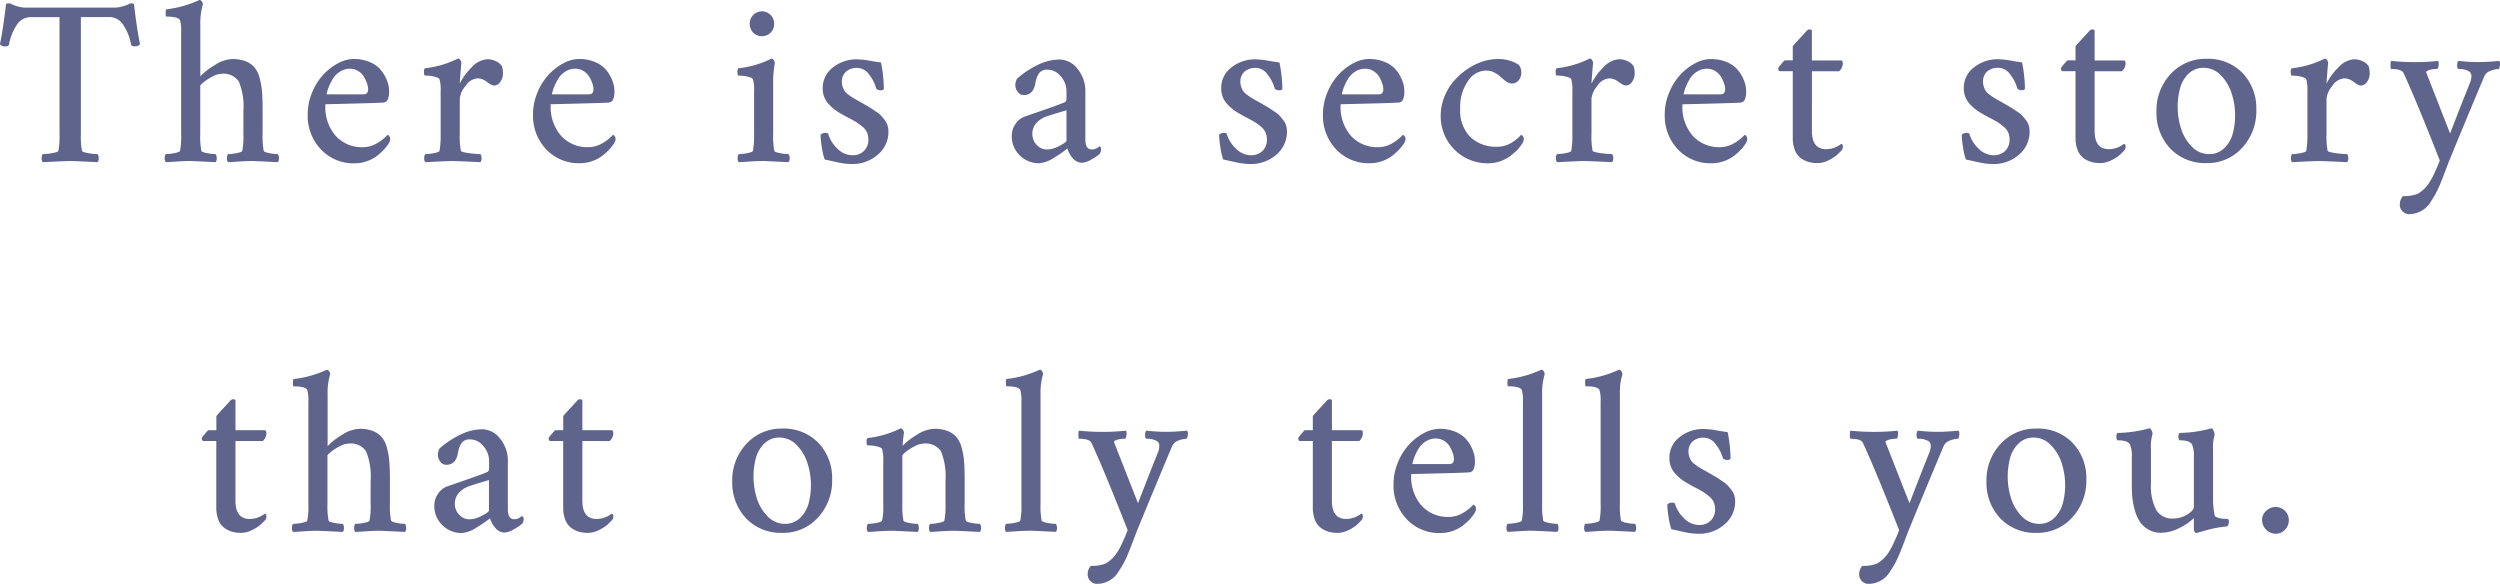 <svg xmlns="http://www.w3.org/2000/svg" width="179.924" height="42.017"><path d="M9.619.271a.379.379 0 00-.362.034 2.363 2.363 0 01-.471.161 2.145 2.145 0 01-.5.082H1.793a1.982 1.982 0 01-.469-.074A2.016 2.016 0 01.885.32.5.5 0 00.461.27a.047.047 0 00-.029.039C.3 1.458.155 2.417 0 3.161a.053.053 0 00.013.045.429.429 0 00.312.133h.039a.311.311 0 00.274-.1.042.042 0 00.008-.018 3.624 3.624 0 01.58-1.454 1.168 1.168 0 01.964-.532h2.093v8.41A5.4 5.4 0 014.2 10.86c-.006.02-.053.09-.425.157a4.441 4.441 0 01-.672.073.05.05 0 00-.04.019.464.464 0 00-.064.27.4.4 0 00.066.275.05.05 0 00.038.017c1.106-.054 1.782-.083 1.957-.083s.834.029 1.939.083a.052.052 0 00.038-.017.4.4 0 00.065-.275.473.473 0 00-.063-.27.051.051 0 00-.04-.019 4.428 4.428 0 01-.672-.073c-.373-.067-.42-.137-.426-.158a5.443 5.443 0 01-.081-1.214V1.228h2.066a1.168 1.168 0 01.964.532 3.639 3.639 0 01.581 1.454.042.042 0 00.008.018.3.3 0 00.268.1.447.447 0 00.355-.131.047.047 0 00.013-.045c-.154-.744-.3-1.7-.43-2.852a.05.05 0 00-.026-.033zm10.36 10.819a3.563 3.563 0 01-.617-.073c-.331-.066-.376-.136-.381-.158a5.356 5.356 0 01-.081-1.214V7.819c0-.508-.016-.945-.049-1.3a4.987 4.987 0 00-.189-.989 1.822 1.822 0 00-.389-.725 1.655 1.655 0 00-.633-.411 2.655 2.655 0 00-.931-.144 2.45 2.45 0 00-1.246.431 4.832 4.832 0 00-1.031.8l-.014.013V1.76A4.576 4.576 0 0114.6.332V.321a.365.365 0 00-.072-.214.208.208 0 00-.161-.107.045.045 0 00-.02 0A7.609 7.609 0 0112 .666c-.061.016-.072.095-.075.162a1.96 1.96 0 000 .218c.007.094.012.149.066.149.707 0 .916.146.967.269a2.781 2.781 0 01.079.844v7.337a5.4 5.4 0 01-.081 1.215c-.006.021-.05.091-.381.157a3.574 3.574 0 01-.617.073.051.051 0 00-.04.019.475.475 0 00-.064.27.4.4 0 00.066.275.052.052 0 00.038.017c.166-.006.362-.018.584-.033.246-.018.448-.03.617-.037s.356-.013.558-.013c.052 0 .715.031 1.774.083a.052.052 0 00.038-.017.4.4 0 00.066-.275.475.475 0 00-.064-.27.051.051 0 00-.04-.019 3.574 3.574 0 01-.617-.073c-.331-.066-.375-.136-.381-.158a5.379 5.379 0 01-.081-1.214V6.176c0-.006.007-.066.243-.26a3.638 3.638 0 01.639-.409 1.47 1.47 0 01.645-.195 1.324 1.324 0 011.248.553 4.686 4.686 0 01.33 2.12v1.66a5.46 5.46 0 01-.081 1.215c-.006.021-.051.091-.381.157a3.584 3.584 0 01-.618.073.053.053 0 00-.04.019.475.475 0 00-.064.27.4.4 0 00.067.275.05.05 0 00.037.017c.165-.006.361-.018.583-.033.247-.018.448-.03.618-.037s.356-.013.557-.013c.052 0 .716.031 1.774.083a.05.05 0 00.037-.017.4.4 0 00.067-.275.475.475 0 00-.064-.27.053.053 0 00-.03-.019zm5.535.664a2.631 2.631 0 00.893-.153 2.591 2.591 0 00.732-.389 4.339 4.339 0 00.5-.453 2.931 2.931 0 00.338-.441.636.636 0 00.106-.324.3.3 0 00-.034-.138.319.319 0 00-.073-.1c-.036-.032-.054-.042-.075-.042a.05.05 0 00-.038.017 2.961 2.961 0 01-.731.579 2.024 2.024 0 01-1.057.284 2.539 2.539 0 01-1.919-.819 3.133 3.133 0 01-.734-2.275c.2 0 .812-.017 1.981-.046 1.2-.03 1.93-.054 2.155-.07a.38.38 0 00.356-.233 1.549 1.549 0 00.09-.6 2.074 2.074 0 00-.067-.5 2.668 2.668 0 00-.246-.6 2.352 2.352 0 00-.449-.59 2.194 2.194 0 00-.739-.438 2.915 2.915 0 00-1.039-.177 2.434 2.434 0 00-1.152.317 4.046 4.046 0 00-1.067.835 4.282 4.282 0 00-.79 1.278 4.117 4.117 0 00-.311 1.571 3.51 3.51 0 00.947 2.5 3.213 3.213 0 002.423 1.007zm-.332-6.807a1.1 1.1 0 01.612.175 1.247 1.247 0 01.416.431 2.5 2.5 0 01.219.5 1.234 1.234 0 01.065.4c-.015.229-.121.335-.332.335h-2.657c0-.025.013-.068.029-.139a2.9 2.9 0 01.163-.476 3.562 3.562 0 01.3-.566 1.539 1.539 0 01.5-.469 1.284 1.284 0 01.685-.191zm9.368 6.724a.052.052 0 00.038-.017.4.4 0 00.066-.275.475.475 0 00-.064-.27.05.05 0 00-.04-.019 7.013 7.013 0 01-.835-.074c-.506-.07-.542-.147-.545-.157a5.443 5.443 0 01-.081-1.214V7.089a1.692 1.692 0 01.414-.9 1.125 1.125 0 01.865-.549 1.054 1.054 0 01.587.192l.168.119a1.759 1.759 0 00.248.153.518.518 0 00.225.051.549.549 0 00.4-.246 1.016 1.016 0 00.2-.667 1.454 1.454 0 00-.073-.474.975.975 0 00-.424-.359 1.4 1.4 0 00-.632-.146 1.68 1.68 0 00-1.131.595 4.193 4.193 0 00-.844 1.155c0-.113.021-.358.049-.73.034-.438.055-.683.067-.755a.38.38 0 00-.07-.192c-.052-.083-.106-.123-.163-.123a.046.046 0 00-.023.006 7.042 7.042 0 01-2.358.691.05.05 0 00-.035.024.468.468 0 00-.045.259c0 .163.028.21.052.234a.048.048 0 00.035.014c.1 0 .2 0 .317.013a2.254 2.254 0 01.433.085c.158.045.256.1.283.171a2.748 2.748 0 01.079.844v3.09a6.519 6.519 0 01-.081 1.216c-.005.021-.05.091-.38.157a3.584 3.584 0 01-.618.073.053.053 0 00-.04.019.475.475 0 00-.064.27.4.4 0 00.067.275c.01.012.027.011.04.017a96.098 96.098 0 011.857-.083c.239 0 .95.029 2.056.083zm9.65-1.917c-.035-.032-.053-.042-.074-.042a.049.049 0 00-.038.017 2.98 2.98 0 01-.731.579 2.025 2.025 0 01-1.058.284 2.538 2.538 0 01-1.918-.819 3.133 3.133 0 01-.742-2.273c.2 0 .812-.017 1.981-.046 1.2-.03 1.93-.054 2.155-.07a.377.377 0 00.355-.233 1.527 1.527 0 00.091-.6 2.029 2.029 0 00-.068-.5 2.661 2.661 0 00-.245-.6 2.352 2.352 0 00-.449-.59 2.194 2.194 0 00-.739-.438 2.915 2.915 0 00-1.039-.177 2.434 2.434 0 00-1.152.317 4.051 4.051 0 00-1.068.835 4.323 4.323 0 00-.79 1.278 4.116 4.116 0 00-.31 1.571 3.51 3.51 0 00.947 2.5 3.211 3.211 0 002.423 1 2.631 2.631 0 00.893-.153 2.591 2.591 0 00.732-.389 4.242 4.242 0 00.5-.453 2.875 2.875 0 00.339-.441.636.636 0 00.106-.324.3.3 0 00-.034-.138.306.306 0 00-.067-.095zm-2.8-4.807a1.1 1.1 0 01.612.175 1.244 1.244 0 01.415.431 2.452 2.452 0 01.22.5 1.262 1.262 0 01.065.4c-.016.229-.121.335-.333.335h-2.657c0-.025.012-.068.029-.139a2.808 2.808 0 01.163-.476 3.637 3.637 0 01.3-.566 1.549 1.549 0 01.495-.469 1.287 1.287 0 01.691-.191zm13.436-2.341a.871.871 0 00.879-.88.88.88 0 10-1.759 0 .871.871 0 00.88.88zm-1.677 2.839c.1 0 .2 0 .316.013a2.276 2.276 0 01.434.085c.158.045.256.1.282.171a2.737 2.737 0 01.08.844v3.086a6.616 6.616 0 01-.081 1.216c-.006.021-.05.091-.381.157a3.574 3.574 0 01-.617.073.051.051 0 00-.04.019.475.475 0 00-.064.27.4.4 0 00.066.275.052.052 0 00.038.017c.165-.006.361-.018.583-.033.247-.018.449-.03.618-.037s.356-.013.558-.013c.052 0 .715.031 1.774.083a.052.052 0 00.038-.017.4.4 0 00.066-.275.475.475 0 00-.064-.27.051.051 0 00-.04-.019 3.574 3.574 0 01-.617-.073c-.331-.066-.375-.136-.381-.158a5.379 5.379 0 01-.081-1.214V5.628a9.734 9.734 0 01.116-1.1.377.377 0 00-.062-.188c-.053-.083-.106-.123-.163-.123a.05.05 0 00-.024.006 7.043 7.043 0 01-2.357.691.052.052 0 00-.036.024.477.477 0 00-.045.259c0 .163.029.21.052.234a.051.051 0 00.032.014zM63.94 9.463a1.5 1.5 0 00-.06-.426 1.232 1.232 0 00-.2-.389c-.1-.125-.18-.226-.256-.31a1.9 1.9 0 00-.354-.29c-.152-.1-.268-.181-.349-.234s-.208-.13-.38-.229-.283-.164-.332-.191a15.944 15.944 0 00-.357-.2 7.244 7.244 0 01-.354-.21 6.527 6.527 0 01-.275-.2 1.116 1.116 0 01-.242-.246 1.3 1.3 0 01-.131-.284 1.07 1.07 0 01-.061-.369.955.955 0 01.288-.719 1.177 1.177 0 01.841-.277 1.048 1.048 0 01.824.467 2.86 2.86 0 01.523 1.023.047.047 0 00.016.025.469.469 0 00.314.095c.179 0 .216-.072.216-.135a10.071 10.071 0 00-.2-1.835.053.053 0 00-.044-.039 14.22 14.22 0 01-.768-.119 5.627 5.627 0 00-.93-.1 2.7 2.7 0 00-1.716.579 1.826 1.826 0 00-.741 1.5 1.628 1.628 0 00.348 1.05 3.268 3.268 0 00.934.762c.115.072.3.175.568.314s.451.242.577.321a4.559 4.559 0 01.427.316 1.17 1.17 0 01.33.414 1.226 1.226 0 01.1.5 1.107 1.107 0 01-.321.84 1.154 1.154 0 01-.825.306 1.532 1.532 0 01-1.086-.481 2.383 2.383 0 01-.658-1.06.05.05 0 00-.021-.028.313.313 0 00-.177-.042.541.541 0 00-.329.11.049.049 0 00-.02.04 6.075 6.075 0 00.092.908 4.467 4.467 0 00.193.836.05.05 0 00.038.031c.138.026.334.068.616.133s.5.107.693.138a4.352 4.352 0 00.643.046 2.73 2.73 0 001.829-.663 2.127 2.127 0 00.777-1.678zm14.594 2.023a3.371 3.371 0 00.611-.409l.009-.012a.655.655 0 00.09-.34c0-.152-.063-.183-.116-.183-.021 0-.039.012-.07.037a.534.534 0 01-.055.042.87.87 0 01-.078.047 1.293 1.293 0 01-.1.048.592.592 0 01-.111.03.732.732 0 01-.136.012c-.312 0-.465-.239-.465-.731v-3.42a2.511 2.511 0 00-.555-1.641 1.655 1.655 0 00-1.3-.683 3.666 3.666 0 00-1.679.445 6.134 6.134 0 00-1.383.937.676.676 0 00-.087.212.924.924 0 00-.039.216.851.851 0 00.167.51.533.533 0 00.448.237c.451 0 .731-.282.829-.838a1.682 1.682 0 01.285-.754.692.692 0 01.579-.234 1.214 1.214 0 01.97.484 1.627 1.627 0 01.408 1.06v.448a.659.659 0 01-.032.267.246.246 0 01-.138.1c-.148.068-.383.16-.7.272-.3.108-.681.243-1.207.424-.479.165-.815.282-1 .349a1.329 1.329 0 00-.592.5 1.476 1.476 0 00-.271.872 1.886 1.886 0 00.576 1.393 1.947 1.947 0 001.417.566 2.412 2.412 0 001.118-.443 6.889 6.889 0 00.895-.623 1.686 1.686 0 00.365.68.892.892 0 00.676.353 1.5 1.5 0 00.671-.23zm-1.78-3.55v2.191c0 .026-.036.13-.492.367-.722.374-1.264.351-1.655-.069a1.114 1.114 0 01-.31-.78 1.147 1.147 0 01.258-.751 1.728 1.728 0 01.723-.5c.164-.06.647-.211 1.476-.458zm15.605.712c-.1-.125-.18-.226-.256-.31a1.887 1.887 0 00-.353-.29c-.153-.1-.269-.181-.35-.234s-.208-.13-.38-.229l-.331-.191-.358-.2a7.244 7.244 0 01-.354-.21 6.527 6.527 0 01-.275-.2 1.116 1.116 0 01-.242-.246 1.3 1.3 0 01-.131-.284 1.07 1.07 0 01-.06-.369.954.954 0 01.287-.719 1.178 1.178 0 01.842-.277 1.048 1.048 0 01.823.467 2.844 2.844 0 01.523 1.023.047.047 0 00.016.025.471.471 0 00.314.095c.179 0 .216-.072.216-.135a10.071 10.071 0 00-.2-1.835.053.053 0 00-.044-.039 14.22 14.22 0 01-.768-.119 5.627 5.627 0 00-.93-.1 2.7 2.7 0 00-1.716.579 1.826 1.826 0 00-.741 1.5 1.628 1.628 0 00.351 1.05 3.268 3.268 0 00.934.762c.116.072.3.175.568.314s.451.242.577.321a4.432 4.432 0 01.427.316 1.17 1.17 0 01.33.414 1.226 1.226 0 01.1.5 1.107 1.107 0 01-.321.84 1.154 1.154 0 01-.825.306 1.532 1.532 0 01-1.086-.481 2.391 2.391 0 01-.658-1.06.05.05 0 00-.021-.028.311.311 0 00-.177-.042.541.541 0 00-.329.11.052.052 0 00-.02.04 6.075 6.075 0 00.092.908 4.549 4.549 0 00.193.836.05.05 0 00.039.031c.137.026.333.068.615.133s.5.107.693.138a4.362 4.362 0 00.643.046 2.728 2.728 0 001.829-.663 2.127 2.127 0 00.777-1.678 1.5 1.5 0 00-.06-.426 1.212 1.212 0 00-.203-.389zm8.688 1.67a.638.638 0 00.107-.324.3.3 0 00-.034-.138.306.306 0 00-.074-.1c-.036-.032-.054-.042-.075-.042a.052.052 0 00-.038.017 2.961 2.961 0 01-.731.579 2.024 2.024 0 01-1.057.284 2.537 2.537 0 01-1.918-.819 3.138 3.138 0 01-.739-2.275c.2 0 .812-.017 1.982-.046a77.82 77.82 0 002.155-.07.378.378 0 00.355-.233 1.527 1.527 0 00.091-.6 2.078 2.078 0 00-.068-.5 2.661 2.661 0 00-.245-.6 2.375 2.375 0 00-.449-.59 2.19 2.19 0 00-.74-.438 2.91 2.91 0 00-1.038-.177 2.437 2.437 0 00-1.153.317 4.046 4.046 0 00-1.067.835 4.3 4.3 0 00-.79 1.278 4.116 4.116 0 00-.31 1.571 3.51 3.51 0 00.947 2.5 3.21 3.21 0 002.423 1 2.626 2.626 0 00.892-.153 2.591 2.591 0 00.732-.389 4.339 4.339 0 00.5-.453 2.8 2.8 0 00.342-.434zm-2.8-5.371a1.1 1.1 0 01.611.175 1.238 1.238 0 01.416.431 2.507 2.507 0 01.22.5 1.229 1.229 0 01.064.4c-.015.229-.12.335-.332.335h-2.655c0-.025.013-.068.029-.139a3 3 0 01.163-.476 3.646 3.646 0 01.3-.566 1.549 1.549 0 01.5-.469 1.287 1.287 0 01.686-.191zm10.978 5.812a2.931 2.931 0 00.338-.441.638.638 0 00.107-.324.3.3 0 00-.035-.138.319.319 0 00-.073-.1c-.06-.053-.089-.052-.113-.025a2.926 2.926 0 01-.7.563 1.951 1.951 0 01-1.024.267 2.682 2.682 0 01-1.9-.692 2.713 2.713 0 01-.736-2.064 3.236 3.236 0 01.563-1.975 1.577 1.577 0 011.248-.75 1.483 1.483 0 01.469.06 2.105 2.105 0 01.45.248 2.419 2.419 0 01.272.223 2.808 2.808 0 00.359.283.66.66 0 00.359.116.653.653 0 00.476-.21.883.883 0 00.2-.637.811.811 0 00-.057-.279.606.606 0 00-.131-.228 2.705 2.705 0 00-1.522-.406 3.506 3.506 0 00-1.1.188 4.4 4.4 0 00-1.1.555 5.068 5.068 0 00-.951.851 3.9 3.9 0 00-.682 1.143 3.744 3.744 0 00-.256 1.364 3.428 3.428 0 00.417 1.654 3.371 3.371 0 002.986 1.749 2.631 2.631 0 00.893-.153 2.591 2.591 0 00.732-.389 4.339 4.339 0 00.511-.453zm6.775.912a.05.05 0 00.037-.017.407.407 0 00.067-.275.475.475 0 00-.064-.27.053.053 0 00-.04-.019 7.026 7.026 0 01-.836-.074c-.506-.07-.542-.147-.544-.157a5.379 5.379 0 01-.081-1.214V7.089a1.689 1.689 0 01.413-.9 1.125 1.125 0 01.865-.549 1.054 1.054 0 01.587.192c.016.011.073.05.168.119a1.759 1.759 0 00.248.153.521.521 0 00.225.051.549.549 0 00.4-.246 1.016 1.016 0 00.2-.667 1.454 1.454 0 00-.073-.474.978.978 0 00-.423-.359 1.4 1.4 0 00-.633-.146 1.68 1.68 0 00-1.131.595 4.188 4.188 0 00-.843 1.155c0-.113.02-.358.048-.73.034-.438.056-.683.067-.755a.38.38 0 00-.07-.192c-.052-.083-.105-.123-.163-.123a.046.046 0 00-.023.006 7.043 7.043 0 01-2.357.691.05.05 0 00-.036.024.477.477 0 00-.045.259c0 .163.028.21.052.234a.05.05 0 00.035.014c.1 0 .2 0 .317.013a2.254 2.254 0 01.433.085c.159.045.256.1.283.171a2.737 2.737 0 01.08.844v3.09a6.716 6.716 0 01-.081 1.216c-.006.021-.051.091-.381.157a3.585 3.585 0 01-.617.073.05.05 0 00-.04.019.459.459 0 00-.064.27.4.4 0 00.066.275.05.05 0 00.038.017c1.09-.054 1.75-.083 1.857-.083.239 0 .951.029 2.056.083zm9.646-1.917c-.036-.032-.054-.042-.075-.042a.05.05 0 00-.038.017 2.961 2.961 0 01-.731.579 2.024 2.024 0 01-1.057.284 2.539 2.539 0 01-1.919-.819 3.133 3.133 0 01-.738-2.269c.2 0 .812-.017 1.981-.046 1.2-.03 1.93-.054 2.155-.07a.38.38 0 00.356-.233 1.549 1.549 0 00.09-.6 2.074 2.074 0 00-.067-.5 2.668 2.668 0 00-.246-.6 2.352 2.352 0 00-.449-.59 2.194 2.194 0 00-.739-.438 2.915 2.915 0 00-1.039-.177 2.434 2.434 0 00-1.152.317 4.046 4.046 0 00-1.067.835 4.282 4.282 0 00-.79 1.278 4.117 4.117 0 00-.311 1.571 3.51 3.51 0 00.947 2.5 3.213 3.213 0 002.423 1 2.631 2.631 0 00.893-.153 2.591 2.591 0 00.732-.389 4.339 4.339 0 00.5-.453 2.931 2.931 0 00.338-.441.636.636 0 00.106-.324.3.3 0 00-.034-.138.319.319 0 00-.069-.099zm-2.8-4.807a1.1 1.1 0 01.612.175 1.247 1.247 0 01.416.431 2.5 2.5 0 01.219.5 1.234 1.234 0 01.065.4c-.015.229-.121.335-.332.335h-2.657c0-.025.013-.068.029-.139a2.9 2.9 0 01.163-.476 3.646 3.646 0 01.3-.566 1.539 1.539 0 01.5-.469 1.284 1.284 0 01.687-.191zm9.497.183a.047.047 0 00.035-.015.75.75 0 00.247-.533c0-.154-.044-.232-.133-.232H130.4V2.225c0-.027-.011-.075-.088-.1a.28.28 0 00-.137 0 .291.291 0 00-.125.07l-.2.218q-.181.2-.431.469c-.17.183-.3.324-.384.429a.048.048 0 00-.011.032v1h-.565a.046.046 0 00-.035.014 5.548 5.548 0 00-.252.281c-.18.207-.194.255-.194.286 0 .173.083.2.132.2h.914v4.77a2.432 2.432 0 00.148.9 1.31 1.31 0 00.419.578 1.734 1.734 0 00.564.281 2.319 2.319 0 00.645.085 1.768 1.768 0 00.777-.191 2.738 2.738 0 00.6-.373 4.433 4.433 0 00.371-.364.386.386 0 00.081-.284.163.163 0 00-.077-.161.051.051 0 00-.052 0 1.791 1.791 0 01-1.05.373c-.7 0-1.046-.429-1.046-1.311V5.13zm12.95 6.011a2.127 2.127 0 00.777-1.678 1.5 1.5 0 00-.06-.426 1.232 1.232 0 00-.2-.389c-.1-.125-.18-.226-.256-.31a1.9 1.9 0 00-.354-.29c-.152-.1-.268-.181-.349-.234s-.208-.13-.38-.229-.283-.164-.332-.191a14.498 14.498 0 00-.358-.2c-.2-.115-.3-.177-.353-.21a5.924 5.924 0 01-.275-.2 1.116 1.116 0 01-.242-.246 1.352 1.352 0 01-.132-.284 1.094 1.094 0 01-.06-.369.955.955 0 01.281-.727 1.176 1.176 0 01.841-.277 1.048 1.048 0 01.824.467 2.842 2.842 0 01.522 1.023.049.049 0 00.017.025.469.469 0 00.314.095c.179 0 .216-.072.216-.135a10.071 10.071 0 00-.2-1.835.053.053 0 00-.044-.039 14.22 14.22 0 01-.768-.119 5.628 5.628 0 00-.931-.1 2.7 2.7 0 00-1.715.579 1.824 1.824 0 00-.742 1.5 1.629 1.629 0 00.356 1.058 3.268 3.268 0 00.934.762c.115.072.3.175.567.314s.452.242.578.321a4.434 4.434 0 01.426.316 1.162 1.162 0 01.331.414 1.226 1.226 0 01.1.5 1.107 1.107 0 01-.321.84 1.154 1.154 0 01-.825.306 1.532 1.532 0 01-1.086-.481 2.394 2.394 0 01-.659-1.06.045.045 0 00-.02-.028.315.315 0 00-.177-.042.541.541 0 00-.329.11.049.049 0 00-.02.04 6.075 6.075 0 00.092.908 4.467 4.467 0 00.193.836.05.05 0 00.038.031c.138.026.334.068.616.133s.5.107.693.138a4.348 4.348 0 00.642.046 2.731 2.731 0 001.83-.663zm7.601-.332a.39.39 0 00.081-.284.163.163 0 00-.077-.161.051.051 0 00-.052 0 1.793 1.793 0 01-1.05.373c-.7 0-1.046-.429-1.046-1.311V5.13h1.942a.049.049 0 00.036-.015.75.75 0 00.247-.533c0-.154-.045-.232-.133-.232h-2.092V2.225c0-.027-.011-.075-.088-.1a.284.284 0 00-.138 0 .281.281 0 00-.124.07l-.2.218q-.181.2-.431.469c-.17.183-.295.324-.383.429a.049.049 0 00-.012.032v1h-.564a.046.046 0 00-.035.014 5.548 5.548 0 00-.252.281c-.18.207-.195.255-.195.286 0 .173.083.2.133.2h.913v4.77a2.431 2.431 0 00.149.9 1.31 1.31 0 00.419.578 1.725 1.725 0 00.564.281 2.314 2.314 0 00.645.085 1.775 1.775 0 00.777-.191 2.738 2.738 0 00.6-.373 4.592 4.592 0 00.366-.365zm5.89-6.576a3.392 3.392 0 00-2.56 1.091 3.822 3.822 0 00-1.024 2.711 3.725 3.725 0 00.99 2.653 3.455 3.455 0 002.629 1.049 3.349 3.349 0 002.548-1.1 3.886 3.886 0 001.02-2.737 3.683 3.683 0 00-.981-2.636 3.462 3.462 0 00-2.622-1.031zm1.9 5.411a2.287 2.287 0 01-.614 1.028 1.507 1.507 0 01-1.086.418 1.69 1.69 0 01-1.218-.517 3.2 3.2 0 01-.784-1.279 5.244 5.244 0 01-.079-2.963 2.285 2.285 0 01.614-1.032 1.5 1.5 0 011.086-.418 1.683 1.683 0 011.21.52 3.279 3.279 0 01.788 1.292 5.161 5.161 0 01.083 2.951zm9.364-5.231a1.4 1.4 0 00-.632-.146 1.68 1.68 0 00-1.131.595 4.214 4.214 0 00-.844 1.155c0-.113.021-.358.049-.73.034-.438.055-.683.067-.755a.38.38 0 00-.07-.192c-.052-.083-.106-.123-.163-.123a.046.046 0 00-.023.006 7.042 7.042 0 01-2.358.691.05.05 0 00-.035.024.477.477 0 00-.045.259c0 .163.028.21.052.234a.05.05 0 00.035.014c.1 0 .2 0 .317.013a2.254 2.254 0 01.433.085c.158.045.256.1.283.171a2.737 2.737 0 01.08.844v3.086a6.716 6.716 0 01-.081 1.216c-.006.021-.051.091-.381.157a3.584 3.584 0 01-.618.073.053.053 0 00-.04.019.475.475 0 00-.064.27.407.407 0 00.067.275c.01.012.023.011.04.017a96.098 96.098 0 011.857-.083c.239 0 .951.029 2.056.083a.05.05 0 00.038-.017.4.4 0 00.066-.275.459.459 0 00-.064-.27.05.05 0 00-.04-.019 7.03 7.03 0 01-.835-.074c-.506-.07-.542-.147-.544-.157a5.379 5.379 0 01-.081-1.214V7.089a1.689 1.689 0 01.413-.9 1.125 1.125 0 01.865-.549 1.054 1.054 0 01.587.192l.168.119a1.759 1.759 0 00.248.153.521.521 0 00.225.051.549.549 0 00.4-.246 1.016 1.016 0 00.2-.667 1.454 1.454 0 00-.073-.474.975.975 0 00-.424-.355zm9.834-.008a.049.049 0 00-.046-.022 14.32 14.32 0 01-1.39.083 11.4 11.4 0 01-1.487-.083c-.017 0-.034 0-.045.016a.484.484 0 00-.07.307c0 .077 0 .258.108.258a1.443 1.443 0 01.674.136.381.381 0 01.239.345 1.328 1.328 0 01-.1.513c-.406 1-.887 2.23-1.432 3.649l-1.71-4.367a.091.091 0 01-.012-.044c0-.06.086-.1.158-.132a1.436 1.436 0 01.34-.084c.112-.01.2-.016.266-.016.091 0 .116-.125.128-.248a.661.661 0 00-.016-.3c-.009-.02-.032-.037-.052-.029a14.325 14.325 0 01-1.654.083 15.785 15.785 0 01-1.655-.083.049.049 0 00-.04.014c-.022.022-.04.058-.04.288 0 .212.01.279.075.279.48 0 .772.1.867.3.625 1.358 1.5 3.468 2.6 6.274a7.739 7.739 0 01-.329.79 5.012 5.012 0 01-.455.853 2.322 2.322 0 01-.818.769 2.632 2.632 0 01-1.018.158.053.053 0 00-.038.018.808.808 0 00-.211.513.681.681 0 00.772.764 1.823 1.823 0 001.486-.951 5.772 5.772 0 00.485-.854c.14-.3.3-.7.483-1.182s.3-.791.357-.929a607.618 607.618 0 012.49-5.992.73.73 0 01.448-.4 1.672 1.672 0 01.552-.13c.082 0 .108-.118.124-.247a.484.484 0 00-.034-.317zM18.891 31.741a.047.047 0 00.035-.015.748.748 0 00.247-.533c0-.154-.045-.232-.133-.232h-2.092v-2.125c0-.027-.011-.074-.088-.095a.307.307 0 00-.137 0 .289.289 0 00-.125.07l-.2.218-.432.469a10.8 10.8 0 00-.383.43.045.045 0 00-.012.032v1h-.564a.047.047 0 00-.035.015 4.75 4.75 0 00-.252.281c-.18.207-.2.255-.2.285 0 .174.083.2.133.2h.913v4.765a2.429 2.429 0 00.149.9 1.3 1.3 0 00.419.578 1.757 1.757 0 00.564.282 2.357 2.357 0 00.645.085 1.773 1.773 0 00.777-.192 2.738 2.738 0 00.6-.373 4.759 4.759 0 00.371-.363.389.389 0 00.081-.284.161.161 0 00-.077-.161.051.051 0 00-.052 0 1.791 1.791 0 01-1.05.373c-.7 0-1.046-.428-1.046-1.311v-4.3zm10.25 5.959a3.467 3.467 0 01-.617-.073c-.331-.066-.375-.136-.381-.157a5.385 5.385 0 01-.081-1.214v-1.825a14.4 14.4 0 00-.05-1.3 4.959 4.959 0 00-.189-.989 1.826 1.826 0 00-.389-.726 1.655 1.655 0 00-.633-.411 2.655 2.655 0 00-.931-.144 2.459 2.459 0 00-1.246.431 4.832 4.832 0 00-1.031.8l-.014.013v-3.73a4.576 4.576 0 01.18-1.428v-.01a.366.366 0 00-.071-.214.21.21 0 00-.162-.108.045.045 0 00-.02 0 7.6 7.6 0 01-2.35.662c-.061.016-.072.095-.074.162a1.96 1.96 0 000 .218c.007.094.012.15.066.15.707 0 .916.145.967.268a2.781 2.781 0 01.079.844v7.338a5.4 5.4 0 01-.081 1.215c-.006.02-.05.09-.381.156a3.467 3.467 0 01-.617.073.051.051 0 00-.04.02.469.469 0 00-.064.269.4.4 0 00.067.276.051.051 0 00.037.016c.165-.006.361-.017.583-.033.246-.018.448-.029.617-.037s.356-.013.558-.013c.052 0 .715.031 1.774.083a.055.055 0 00.038-.016.407.407 0 00.066-.276.469.469 0 00-.064-.269.048.048 0 00-.04-.02 3.468 3.468 0 01-.616-.073c-.331-.066-.376-.136-.382-.157a5.449 5.449 0 01-.081-1.214v-3.47c0-.006.007-.065.243-.26a3.736 3.736 0 01.639-.409 1.47 1.47 0 01.646-.194 1.323 1.323 0 011.247.552 4.691 4.691 0 01.33 2.121v1.66a5.467 5.467 0 01-.081 1.215c-.006.02-.051.09-.381.156a3.487 3.487 0 01-.617.073.048.048 0 00-.04.02.454.454 0 00-.064.269.407.407 0 00.066.276.053.053 0 00.038.016c.164-.006.36-.017.582-.033.247-.018.448-.029.618-.037s.356-.013.557-.013c.053 0 .716.031 1.774.083a.051.051 0 00.037-.016.4.4 0 00.067-.276.469.469 0 00-.064-.269.051.051 0 00-.024-.021zm8.424-.547c-.021 0-.039.012-.07.037a.422.422 0 01-.055.042.684.684 0 01-.078.047 1.007 1.007 0 01-.1.048.471.471 0 01-.111.03.732.732 0 01-.136.012c-.312 0-.465-.239-.465-.73v-3.42a2.512 2.512 0 00-.55-1.642 1.655 1.655 0 00-1.3-.683 3.656 3.656 0 00-1.679.446 6.133 6.133 0 00-1.383.936.687.687 0 00-.087.212.924.924 0 00-.039.216.854.854 0 00.167.511.534.534 0 00.448.236c.451 0 .731-.282.829-.838a1.682 1.682 0 01.285-.754.692.692 0 01.579-.234 1.214 1.214 0 01.97.484 1.629 1.629 0 01.408 1.06v.448a.67.67 0 01-.032.268.245.245 0 01-.138.1c-.148.069-.383.16-.7.273-.3.107-.681.242-1.207.424-.479.165-.815.282-1 .348a1.329 1.329 0 00-.592.5 1.476 1.476 0 00-.271.872 1.884 1.884 0 00.576 1.393 1.944 1.944 0 001.417.566 2.408 2.408 0 001.118-.442 6.974 6.974 0 00.9-.624 1.686 1.686 0 00.365.68.889.889 0 00.676.353 1.5 1.5 0 00.668-.234 3.366 3.366 0 00.611-.41l.009-.011a.661.661 0 00.09-.341c-.007-.148-.07-.179-.123-.179zm-2.374-2.6v2.19c0 .027-.036.13-.492.367-.722.374-1.264.351-1.654-.069a1.109 1.109 0 01-.311-.779 1.152 1.152 0 01.258-.752 1.718 1.718 0 01.723-.5c.164-.065.647-.216 1.476-.462zm8.665-2.812a.049.049 0 00.035-.015.748.748 0 00.247-.533c0-.154-.045-.232-.133-.232h-2.092v-2.125c0-.027-.011-.074-.088-.095a.307.307 0 00-.137 0 .289.289 0 00-.125.07l-.2.218q-.181.2-.431.469c-.17.183-.3.324-.383.43a.045.045 0 00-.012.032v1h-.564a.047.047 0 00-.035.015 4.75 4.75 0 00-.252.281c-.18.207-.2.255-.2.285 0 .174.083.2.133.2h.913v4.765a2.429 2.429 0 00.149.9 1.3 1.3 0 00.419.578 1.747 1.747 0 00.564.282 2.351 2.351 0 00.645.085 1.777 1.777 0 00.777-.192 2.738 2.738 0 00.6-.373 4.759 4.759 0 00.371-.363.393.393 0 00.081-.284.161.161 0 00-.077-.161.051.051 0 00-.052 0 1.791 1.791 0 01-1.05.373c-.7 0-1.046-.428-1.046-1.311v-4.3zm12.431-.896a3.391 3.391 0 00-2.56 1.09 3.817 3.817 0 00-1.027 2.711 3.729 3.729 0 00.99 2.654 3.458 3.458 0 002.629 1.049 3.35 3.35 0 002.548-1.1 3.882 3.882 0 001.022-2.732 3.684 3.684 0 00-.981-2.637 3.461 3.461 0 00-2.621-1.035zm1.9 5.411a2.289 2.289 0 01-.614 1.027 1.507 1.507 0 01-1.086.418 1.69 1.69 0 01-1.218-.517 3.206 3.206 0 01-.785-1.279 5.255 5.255 0 01-.078-2.963 2.285 2.285 0 01.614-1.032 1.507 1.507 0 011.086-.418 1.681 1.681 0 011.21.521 3.265 3.265 0 01.788 1.292 5.161 5.161 0 01.083 2.951zM70.505 37.7a3.468 3.468 0 01-.616-.073c-.331-.066-.376-.136-.382-.157a5.449 5.449 0 01-.081-1.214v-1.825c0-.508-.016-.946-.049-1.3a5.031 5.031 0 00-.189-.989 1.839 1.839 0 00-.389-.726 1.671 1.671 0 00-.633-.411 2.655 2.655 0 00-.931-.144 2.459 2.459 0 00-1.246.431 4.83 4.83 0 00-1.028.793 8.41 8.41 0 01.1-.941.38.38 0 00-.069-.193c-.053-.083-.106-.123-.163-.123a.05.05 0 00-.024.006 7.043 7.043 0 01-2.357.691.052.052 0 00-.036.024.481.481 0 00-.045.26c0 .163.029.21.052.233a.048.048 0 00.036.015c.1 0 .2 0 .316.012a2.276 2.276 0 01.434.085c.158.045.256.1.282.171a3.081 3.081 0 01.08.91v3.022a5.4 5.4 0 01-.081 1.215c-.006.02-.05.09-.381.156a3.477 3.477 0 01-.617.073.049.049 0 00-.04.02.469.469 0 00-.064.269.407.407 0 00.066.276.055.055 0 00.038.016c.165-.006.362-.017.583-.033.246-.018.449-.029.618-.037s.356-.013.558-.013c.052 0 .715.031 1.774.083a.055.055 0 00.038-.016.407.407 0 00.066-.276.469.469 0 00-.064-.269.049.049 0 00-.04-.02 3.477 3.477 0 01-.617-.073c-.331-.066-.375-.136-.381-.157a5.385 5.385 0 01-.081-1.214v-3.47c0-.006.007-.065.243-.26a3.659 3.659 0 01.639-.409 1.467 1.467 0 01.645-.194 1.325 1.325 0 011.248.552 4.7 4.7 0 01.329 2.121v1.66a5.4 5.4 0 01-.081 1.215c-.006.02-.05.09-.381.156a3.467 3.467 0 01-.617.073.051.051 0 00-.04.02.469.469 0 00-.064.269.4.4 0 00.067.276.051.051 0 00.037.016c.165-.006.361-.017.583-.033.246-.018.448-.029.617-.037s.357-.013.558-.013c.052 0 .716.031 1.774.083a.053.053 0 00.038-.016.407.407 0 00.066-.276.454.454 0 00-.064-.269.048.048 0 00-.034-.021zm5.461 0a3.467 3.467 0 01-.617-.073c-.331-.066-.375-.136-.381-.157a5.385 5.385 0 01-.081-1.214v-7.885a4.546 4.546 0 01.18-1.428v-.01a.366.366 0 00-.067-.214.209.209 0 00-.161-.108.052.052 0 00-.021 0 7.6 7.6 0 01-2.349.662c-.061.016-.072.095-.075.162a1.955 1.955 0 00.005.218c.007.094.011.15.066.15.707 0 .915.145.966.268a2.737 2.737 0 01.08.844v7.338a5.4 5.4 0 01-.081 1.215c-.006.02-.05.09-.381.156a3.477 3.477 0 01-.617.073.048.048 0 00-.04.02.469.469 0 00-.064.269.407.407 0 00.066.276.055.055 0 00.038.016c.165-.006.362-.017.583-.033.247-.018.448-.029.618-.037s.356-.013.558-.013c.052 0 .715.031 1.773.083a.051.051 0 00.036-.012.4.4 0 00.067-.276.469.469 0 00-.064-.269.049.049 0 00-.037-.021zm9.44-6.706c-.546.055-1.013.083-1.39.083a11.414 11.414 0 01-1.487-.083.078.078 0 00-.045.017.479.479 0 00-.07.306c0 .077 0 .258.108.258a1.443 1.443 0 01.674.136.38.38 0 01.239.346 1.327 1.327 0 01-.1.512c-.405 1-.887 2.23-1.432 3.65l-1.714-4.368a.09.09 0 01-.012-.043c0-.061.087-.106.158-.132a1.341 1.341 0 01.341-.084c.111-.011.2-.017.265-.017.091 0 .116-.125.128-.248a.663.663 0 00-.016-.3.057.057 0 00-.052-.029 14.325 14.325 0 01-1.654.083 15.8 15.8 0 01-1.655-.083.044.044 0 00-.04.015c-.022.021-.04.057-.04.288 0 .212.011.278.075.278.48 0 .772.1.868.3.624 1.358 1.5 3.469 2.6 6.274a8.262 8.262 0 01-.329.79 5.149 5.149 0 01-.455.854 2.328 2.328 0 01-.819.768 2.624 2.624 0 01-1.017.159.052.052 0 00-.039.017.807.807 0 00-.21.514.68.68 0 00.772.763 1.823 1.823 0 001.485-.951 5.727 5.727 0 00.486-.854c.139-.3.3-.7.483-1.182s.3-.791.356-.929a675.701 675.701 0 012.49-5.992.732.732 0 01.449-.4 1.673 1.673 0 01.551-.13c.082 0 .108-.118.124-.247a.474.474 0 00-.033-.311c-.007-.022-.023-.022-.043-.028zm12.394.747a.049.049 0 00.036-.015.748.748 0 00.247-.533c0-.154-.045-.232-.133-.232h-2.091v-2.125c0-.027-.011-.074-.088-.095a.311.311 0 00-.138 0 .291.291 0 00-.124.07l-.2.218q-.181.2-.431.469c-.17.183-.3.324-.383.43a.045.045 0 00-.012.032v1h-.564a.049.049 0 00-.036.015 4.862 4.862 0 00-.251.281c-.18.207-.195.255-.195.285 0 .174.083.2.133.2h.913v4.765a2.429 2.429 0 00.149.9 1.3 1.3 0 00.419.578 1.747 1.747 0 00.564.282 2.349 2.349 0 00.644.085 1.777 1.777 0 00.778-.192 2.728 2.728 0 00.6-.373 4.608 4.608 0 00.363-.365.393.393 0 00.081-.284c0-.1-.042-.144-.078-.161a.049.049 0 00-.051 0 1.8 1.8 0 01-1.05.373c-.7 0-1.046-.428-1.046-1.311v-4.3zm8.326 4.624c-.036-.032-.054-.042-.075-.042a.048.048 0 00-.038.018 2.983 2.983 0 01-.731.578 2.024 2.024 0 01-1.057.284 2.538 2.538 0 01-1.919-.818 3.135 3.135 0 01-.738-2.27c.2 0 .812-.016 1.981-.046 1.2-.03 1.93-.053 2.155-.07a.38.38 0 00.356-.232 1.555 1.555 0 00.09-.6 2.086 2.086 0 00-.067-.5 2.668 2.668 0 00-.246-.6 2.37 2.37 0 00-.449-.59 2.211 2.211 0 00-.739-.438 2.938 2.938 0 00-1.039-.177 2.435 2.435 0 00-1.152.318 4.026 4.026 0 00-1.067.835 4.264 4.264 0 00-.79 1.277 4.117 4.117 0 00-.311 1.571 3.51 3.51 0 00.947 2.5 3.213 3.213 0 002.423 1 2.655 2.655 0 00.893-.152 2.618 2.618 0 00.732-.39 4.25 4.25 0 00.5-.453 2.924 2.924 0 00.338-.44.642.642 0 00.106-.325.3.3 0 00-.034-.137.336.336 0 00-.069-.101zm-2.8-4.806a1.1 1.1 0 01.612.174 1.256 1.256 0 01.416.431 2.525 2.525 0 01.219.5 1.234 1.234 0 01.065.4c-.015.229-.121.335-.332.335h-2.657c0-.025.013-.068.029-.138a2.939 2.939 0 01.163-.477 3.512 3.512 0 01.3-.565 1.531 1.531 0 01.5-.47 1.283 1.283 0 01.687-.19zm8.741 6.141a3.468 3.468 0 01-.616-.073c-.331-.066-.376-.136-.382-.157a5.449 5.449 0 01-.081-1.214v-7.885a4.542 4.542 0 01.181-1.428v-.01a.366.366 0 00-.071-.214.21.21 0 00-.161-.108.046.046 0 00-.021 0 7.593 7.593 0 01-2.35.662c-.061.016-.072.095-.074.162a1.96 1.96 0 000 .218c.007.094.012.15.067.15.706 0 .915.145.966.268a2.748 2.748 0 01.079.844v7.338a5.4 5.4 0 01-.081 1.215c0 .02-.05.09-.38.156a3.486 3.486 0 01-.618.073.051.051 0 00-.04.02.469.469 0 00-.064.269.4.4 0 00.067.276.051.051 0 00.037.016c.165-.006.361-.017.583-.033.246-.018.448-.029.617-.037s.356-.013.558-.013c.052 0 .715.031 1.774.083a.053.053 0 00.038-.016.407.407 0 00.066-.276.454.454 0 00-.064-.269.048.048 0 00-.03-.017zm5.594 0a3.458 3.458 0 01-.616-.073c-.332-.066-.376-.136-.382-.157a5.385 5.385 0 01-.081-1.214v-7.885a4.576 4.576 0 01.18-1.428v-.01a.36.36 0 00-.072-.214.207.207 0 00-.161-.108.045.045 0 00-.02 0 7.609 7.609 0 01-2.35.662c-.061.016-.072.095-.075.162a1.955 1.955 0 000 .218c.007.094.012.15.066.15.707 0 .916.145.967.268a2.781 2.781 0 01.079.844v7.338a5.4 5.4 0 01-.081 1.215c-.006.02-.05.09-.381.156a3.477 3.477 0 01-.617.073.049.049 0 00-.04.02.469.469 0 00-.064.269.407.407 0 00.066.276.055.055 0 00.038.016c.165-.006.361-.017.583-.033.246-.018.448-.029.617-.037s.356-.013.558-.013c.052 0 .715.031 1.774.083a.055.055 0 00.038-.016.407.407 0 00.066-.276.469.469 0 00-.064-.269.049.049 0 00-.028-.017zm6.949-2.44c-.1-.125-.18-.227-.256-.311a1.927 1.927 0 00-.353-.29c-.153-.1-.269-.181-.35-.233s-.208-.13-.38-.23-.283-.164-.331-.19l-.358-.2c-.2-.116-.306-.178-.354-.21s-.153-.109-.275-.2a1.116 1.116 0 01-.242-.246 1.315 1.315 0 01-.131-.285 1.07 1.07 0 01-.06-.369.954.954 0 01.287-.719 1.178 1.178 0 01.842-.277 1.048 1.048 0 01.823.467 2.844 2.844 0 01.528 1.015.054.054 0 00.016.026.475.475 0 00.314.094c.179 0 .216-.072.216-.134a10.061 10.061 0 00-.2-1.835.051.051 0 00-.044-.039 16.655 16.655 0 01-.768-.119 5.536 5.536 0 00-.93-.1 2.7 2.7 0 00-1.716.579 1.829 1.829 0 00-.741 1.5 1.631 1.631 0 00.351 1.057 3.283 3.283 0 00.934.761c.116.073.3.175.568.314s.451.242.577.321a4.3 4.3 0 01.427.317 1.161 1.161 0 01.33.414 1.219 1.219 0 01.1.5 1.107 1.107 0 01-.321.839 1.15 1.15 0 01-.825.306 1.535 1.535 0 01-1.086-.48 2.4 2.4 0 01-.658-1.061.048.048 0 00-.021-.027.311.311 0 00-.177-.042.54.54 0 00-.329.109.054.054 0 00-.02.04 6.063 6.063 0 00.092.908 4.529 4.529 0 00.193.836.051.051 0 00.039.032c.137.025.333.067.615.132s.5.108.693.138a4.362 4.362 0 00.643.046 2.728 2.728 0 001.829-.663 2.127 2.127 0 00.777-1.678 1.5 1.5 0 00-.06-.426 1.218 1.218 0 00-.208-.387zm16.317-4.266c-.546.055-1.013.083-1.389.083a11.431 11.431 0 01-1.488-.083.08.08 0 00-.044.017.479.479 0 00-.07.306c0 .077 0 .258.108.258a1.436 1.436 0 01.673.136.381.381 0 01.24.346 1.327 1.327 0 01-.1.512c-.405 1-.886 2.23-1.431 3.65l-1.715-4.368a.1.1 0 01-.011-.043c0-.061.086-.106.158-.132a1.345 1.345 0 01.34-.084c.112-.011.2-.017.265-.017.092 0 .117-.125.129-.248a.663.663 0 00-.016-.3.059.059 0 00-.052-.029 14.325 14.325 0 01-1.654.083 15.771 15.771 0 01-1.655-.083.047.047 0 00-.041.015c-.022.021-.039.057-.039.288 0 .212.01.278.074.278.481 0 .773.1.868.3.625 1.358 1.5 3.469 2.6 6.274a7.992 7.992 0 01-.329.79 5.149 5.149 0 01-.455.854 2.335 2.335 0 01-.818.768 2.63 2.63 0 01-1.018.159.05.05 0 00-.038.017.809.809 0 00-.211.514.68.68 0 00.772.763 1.82 1.82 0 001.485-.951 5.64 5.64 0 00.486-.854c.14-.3.3-.7.483-1.182s.3-.791.357-.929a618.308 618.308 0 012.49-5.992.73.73 0 01.448-.4 1.673 1.673 0 01.551-.13c.083 0 .109-.118.125-.247a.481.481 0 00-.033-.311.063.063 0 00-.045-.028zm5.624-.149a3.389 3.389 0 00-2.56 1.09 3.817 3.817 0 00-1.026 2.711 3.728 3.728 0 00.989 2.654 3.462 3.462 0 002.63 1.049 3.346 3.346 0 002.547-1.1 3.877 3.877 0 001.022-2.732 3.683 3.683 0 00-.98-2.637 3.461 3.461 0 00-2.622-1.035zm1.9 5.411a2.279 2.279 0 01-.613 1.027 1.511 1.511 0 01-1.086.418 1.69 1.69 0 01-1.218-.517 3.2 3.2 0 01-.785-1.279 5.231 5.231 0 01-.078-2.963 2.283 2.283 0 01.613-1.032 1.511 1.511 0 011.086-.418 1.679 1.679 0 011.21.521 3.267 3.267 0 01.789 1.292 5.148 5.148 0 01.082 2.951zm11.87 1.096c-.008 0-.061 0-.16-.008s-.2-.015-.311-.029a1.159 1.159 0 01-.307-.083c-.09-.039-.141-.085-.153-.139a6.04 6.04 0 01-.116-1.251v-3.487a3 3 0 01.112-1.056.059.059 0 000-.023.787.787 0 00-.066-.254c-.034-.09-.085-.194-.167-.194h-.014a8.918 8.918 0 01-2.262.33.048.048 0 00-.038.02.4.4 0 00-.055.259.353.353 0 00.06.239.054.054 0 00.035.013c.476 0 .774.1.886.306a2.074 2.074 0 01.127.873v3.587c0 .185-.152.376-.466.566a1.923 1.923 0 01-1.012.3 1.35 1.35 0 01-1.22-.6 3.7 3.7 0 01-.39-1.924v-2.442a3.322 3.322 0 01.111-1.123.051.051 0 00.005-.022.557.557 0 00-.067-.225c-.033-.067-.086-.157-.166-.157h-.014a8.918 8.918 0 01-2.262.33.048.048 0 00-.038.02.4.4 0 00-.055.259.353.353 0 00.06.239.054.054 0 00.035.013c.477 0 .774.1.886.306a2.074 2.074 0 01.127.873v2.125a8.261 8.261 0 00.045.89 5.237 5.237 0 00.185.884 2.893 2.893 0 00.363.8 1.817 1.817 0 001.532.777 2.967 2.967 0 001.309-.35 3.972 3.972 0 001.031-.706v.757a.5.5 0 00.041.2c.041.093.1.112.141.112h.014l.523-.149c.171-.049.335-.092.5-.132.181-.045.376-.083.577-.115s.392-.056.544-.067c.084 0 .125-.1.139-.139a.565.565 0 00.044-.176c0-.131-.024-.2-.077-.228a.059.059 0 00-.016.001zm3.459-.863a.968.968 0 00-.685.276.883.883 0 00-.294.67 1 1 0 00.979.98.891.891 0 00.672-.294.974.974 0 00.275-.686.944.944 0 00-.947-.946z" fill="#5f648c" data-name="レイヤー 2"/></svg>